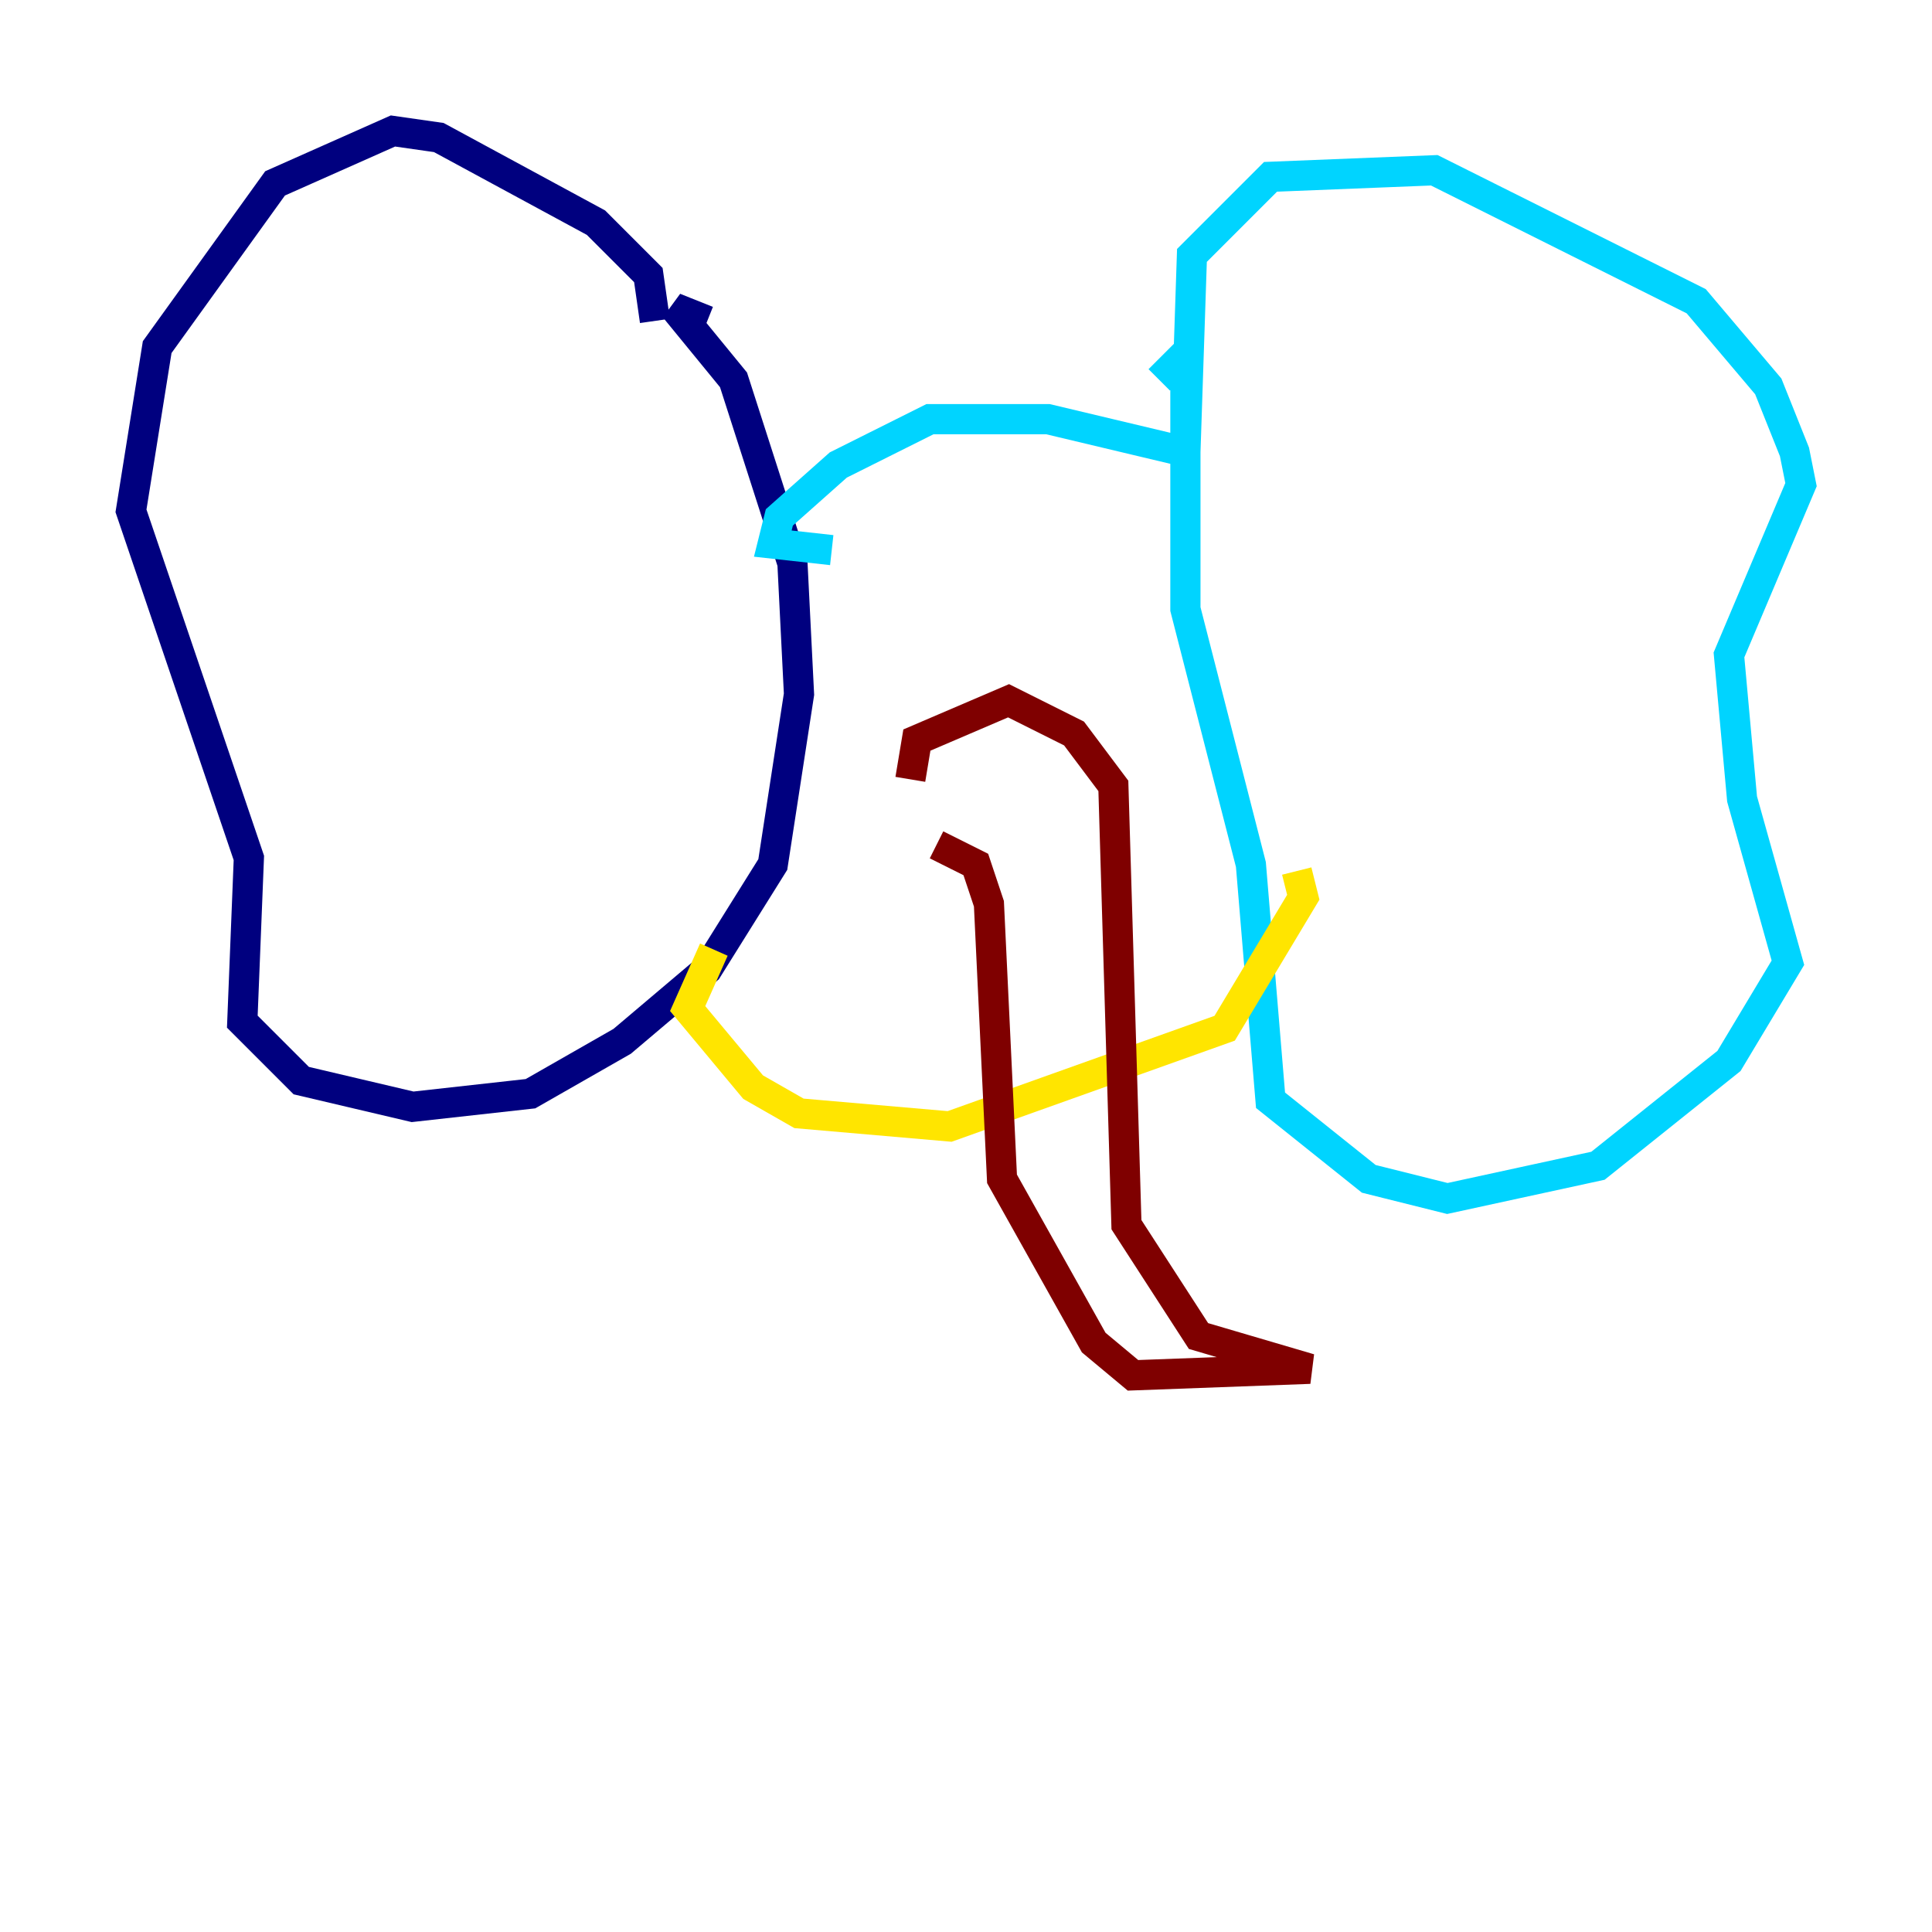 <?xml version="1.0" encoding="utf-8" ?>
<svg baseProfile="tiny" height="128" version="1.2" viewBox="0,0,128,128" width="128" xmlns="http://www.w3.org/2000/svg" xmlns:ev="http://www.w3.org/2001/xml-events" xmlns:xlink="http://www.w3.org/1999/xlink"><defs /><polyline fill="none" points="43.39,21.261 42.956,18.224 39.485,14.752 29.071,9.112 26.034,8.678 18.224,12.149 10.414,22.997 8.678,33.844 16.488,56.841 16.054,67.688 19.959,71.593 27.336,73.329 35.146,72.461 41.22,68.99 46.861,64.217 51.2,57.275 52.936,45.993 52.502,37.315 48.597,25.166 44.691,20.393 46.861,21.261" stroke="#00007f" stroke-width="2" /><polyline fill="none" points="55.105,36.447 51.2,36.014 51.634,34.278 55.539,30.807 61.614,27.77 69.424,27.77 78.536,29.939 78.969,16.922 84.176,11.715 95.024,11.281 112.38,19.959 117.153,25.6 118.888,29.939 119.322,32.108 114.549,43.39 115.417,52.936 118.454,63.783 114.549,70.291 105.871,77.234 95.891,79.403 90.685,78.102 84.176,72.895 82.875,57.275 78.536,40.352 78.536,25.6 78.102,23.864 76.8,25.166" stroke="#00d4ff" stroke-width="2" /><polyline fill="none" points="47.295,62.915 45.559,66.82 49.898,72.027 52.936,73.763 62.915,74.63 81.139,68.122 86.346,59.444 85.912,57.709" stroke="#ffe500" stroke-width="2" /><polyline fill="none" points="60.312,51.634 60.746,49.031 66.82,46.427 71.159,48.597 73.763,52.068 74.63,81.139 79.403,88.515 86.78,90.685 75.064,91.119 72.461,88.949 66.386,78.102 65.519,59.878 64.651,57.275 62.047,55.973" stroke="#7f0000" stroke-width="2" /></svg>